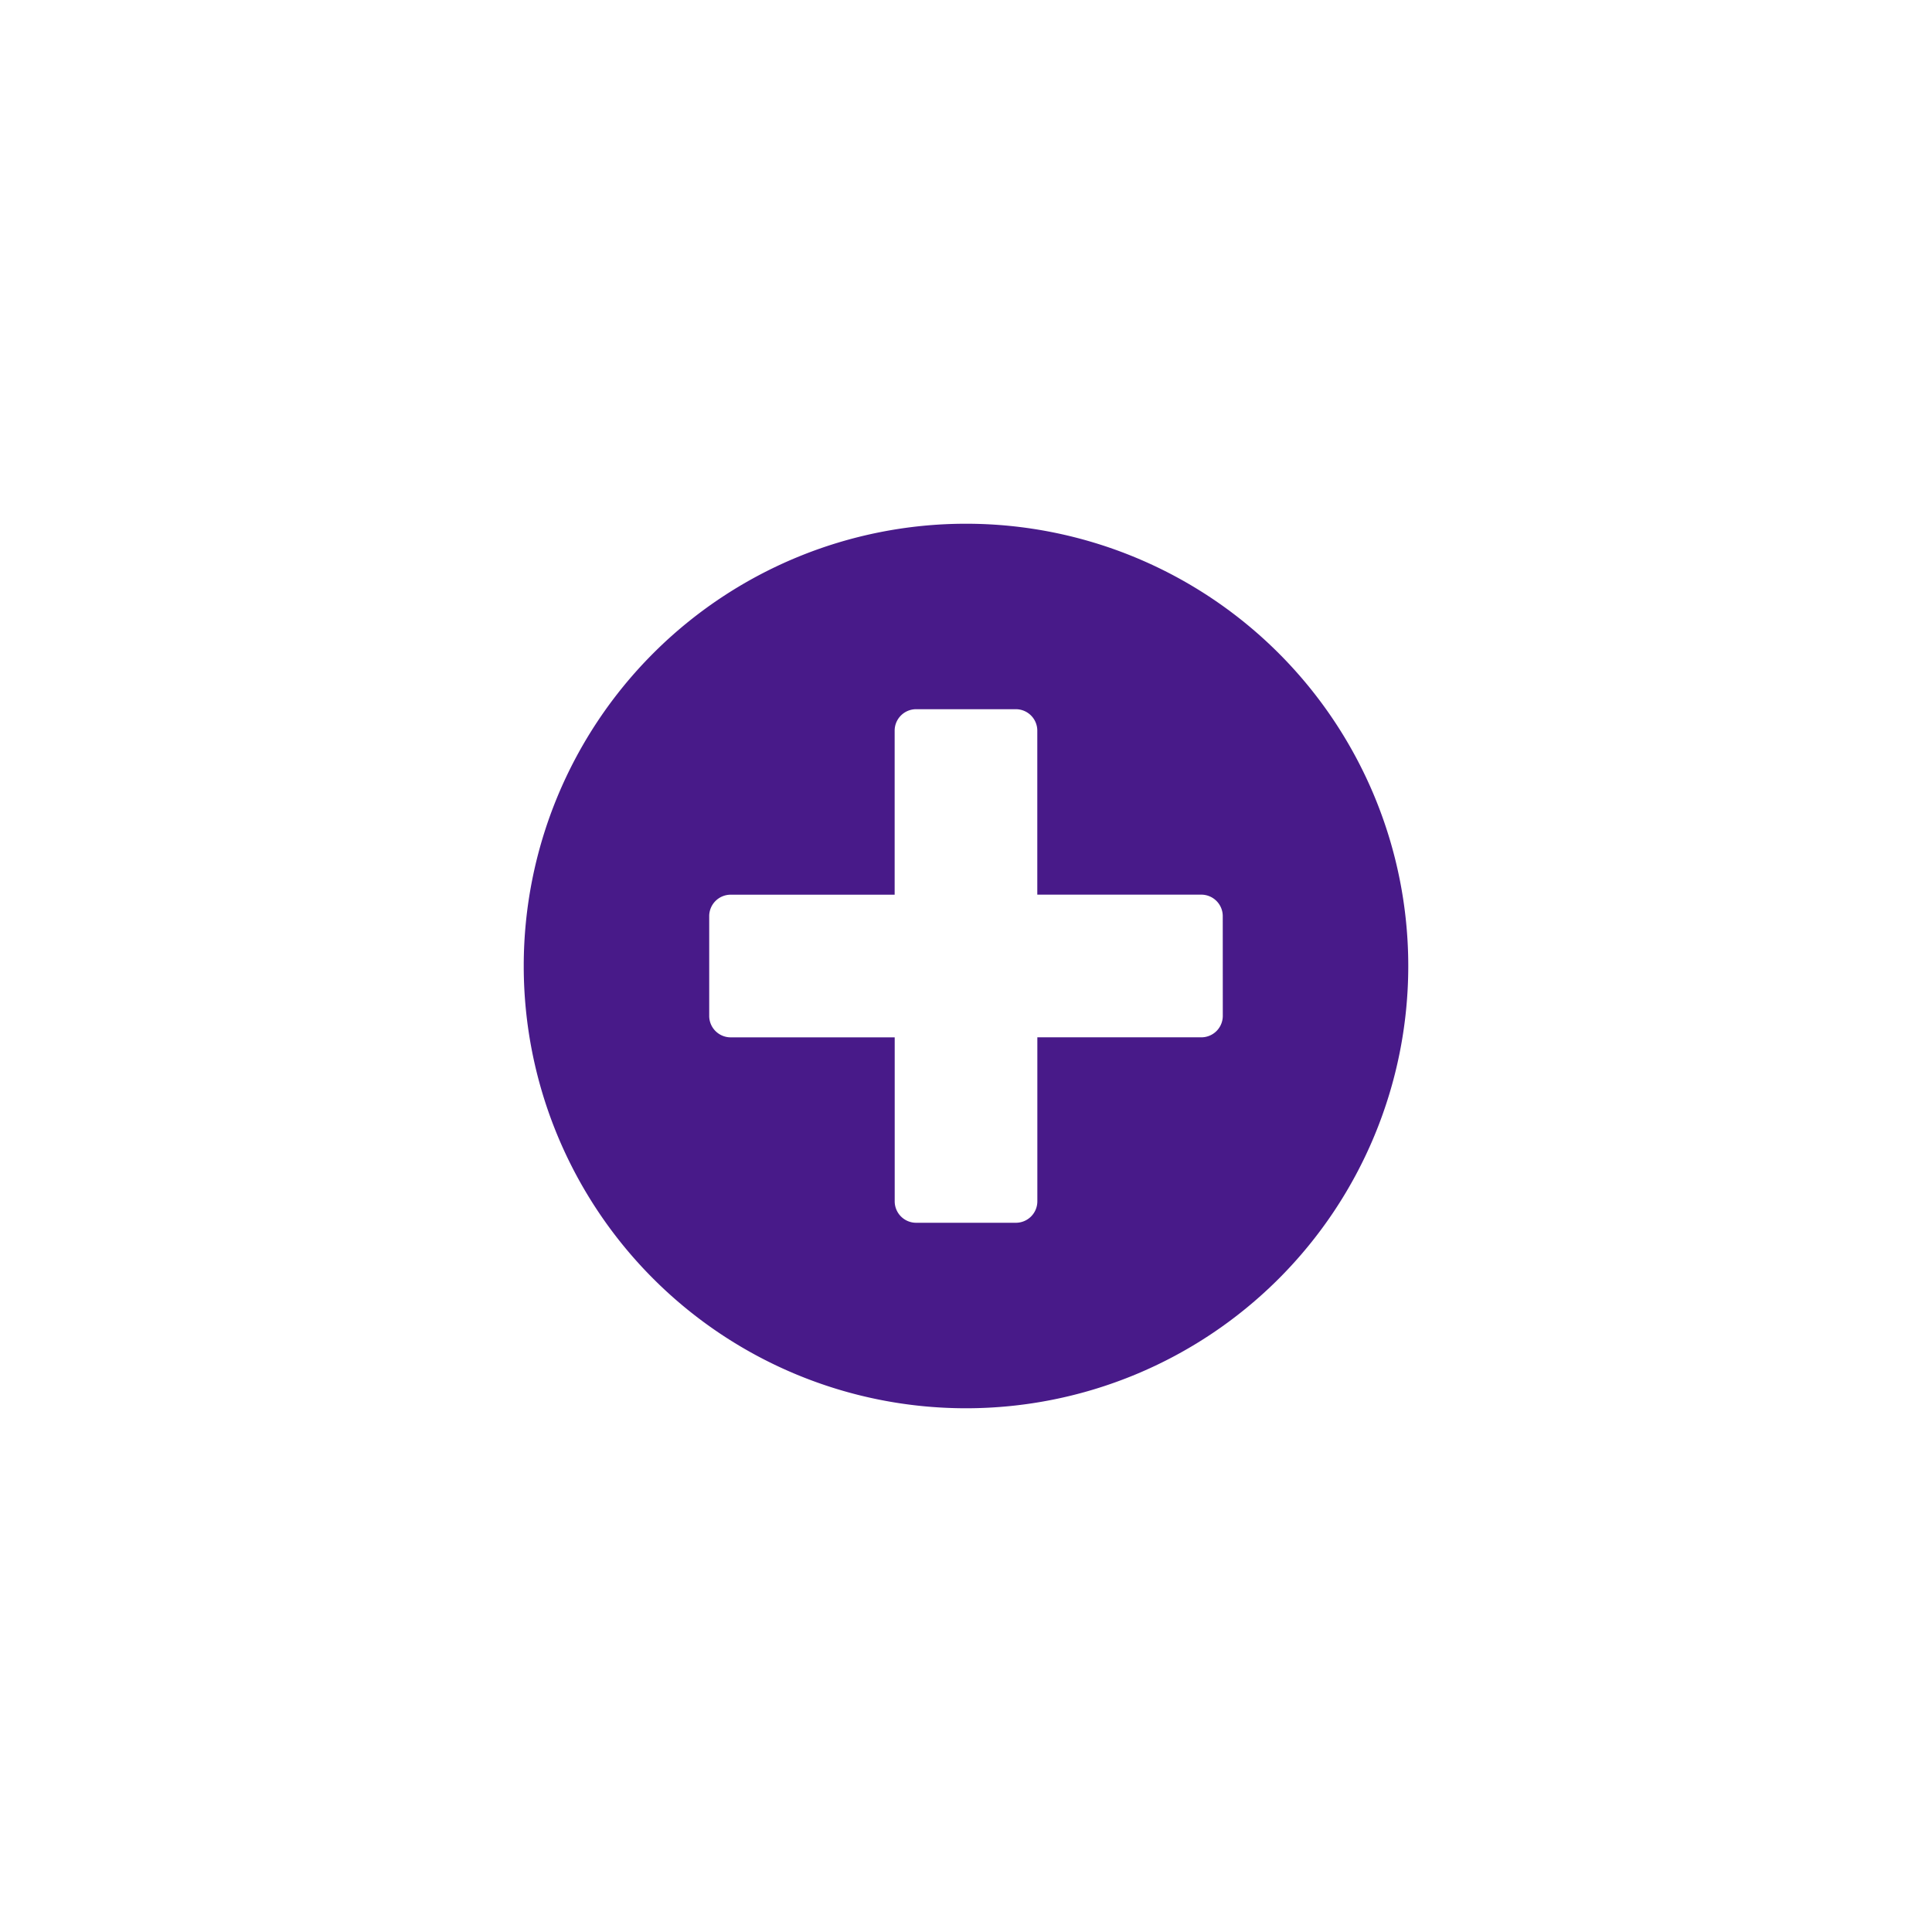 <svg xmlns="http://www.w3.org/2000/svg" xmlns:xlink="http://www.w3.org/1999/xlink" width="83" height="83" viewBox="0 0 83 83">
  <defs>
    <filter id="plus-circle-solid" x="0" y="0" width="83" height="83" filterUnits="userSpaceOnUse">
      <feOffset dy="8" input="SourceAlpha"/>
      <feGaussianBlur stdDeviation="7.5" result="blur"/>
      <feFlood flood-color="#481a89" flood-opacity="0.302"/>
      <feComposite operator="in" in2="blur"/>
      <feComposite in="SourceGraphic"/>
    </filter>
  </defs>
  <g transform="matrix(1, 0, 0, 1, 0, 0)" filter="url(#plus-circle-solid)">
    <path id="plus-circle-solid-2" data-name="plus-circle-solid" d="M27,8A19,19,0,1,0,46,27,19,19,0,0,0,27,8ZM38.032,29.145a.922.922,0,0,1-.919.919H30.065v7.048a.922.922,0,0,1-.919.919h-4.29a.922.922,0,0,1-.919-.919V30.065H16.887a.922.922,0,0,1-.919-.919v-4.29a.922.922,0,0,1,.919-.919h7.048V16.887a.922.922,0,0,1,.919-.919h4.29a.922.922,0,0,1,.919.919v7.048h7.048a.922.922,0,0,1,.919.919Z" transform="translate(14.5 6.5)" fill="#481a89"/>
  </g>
</svg>
